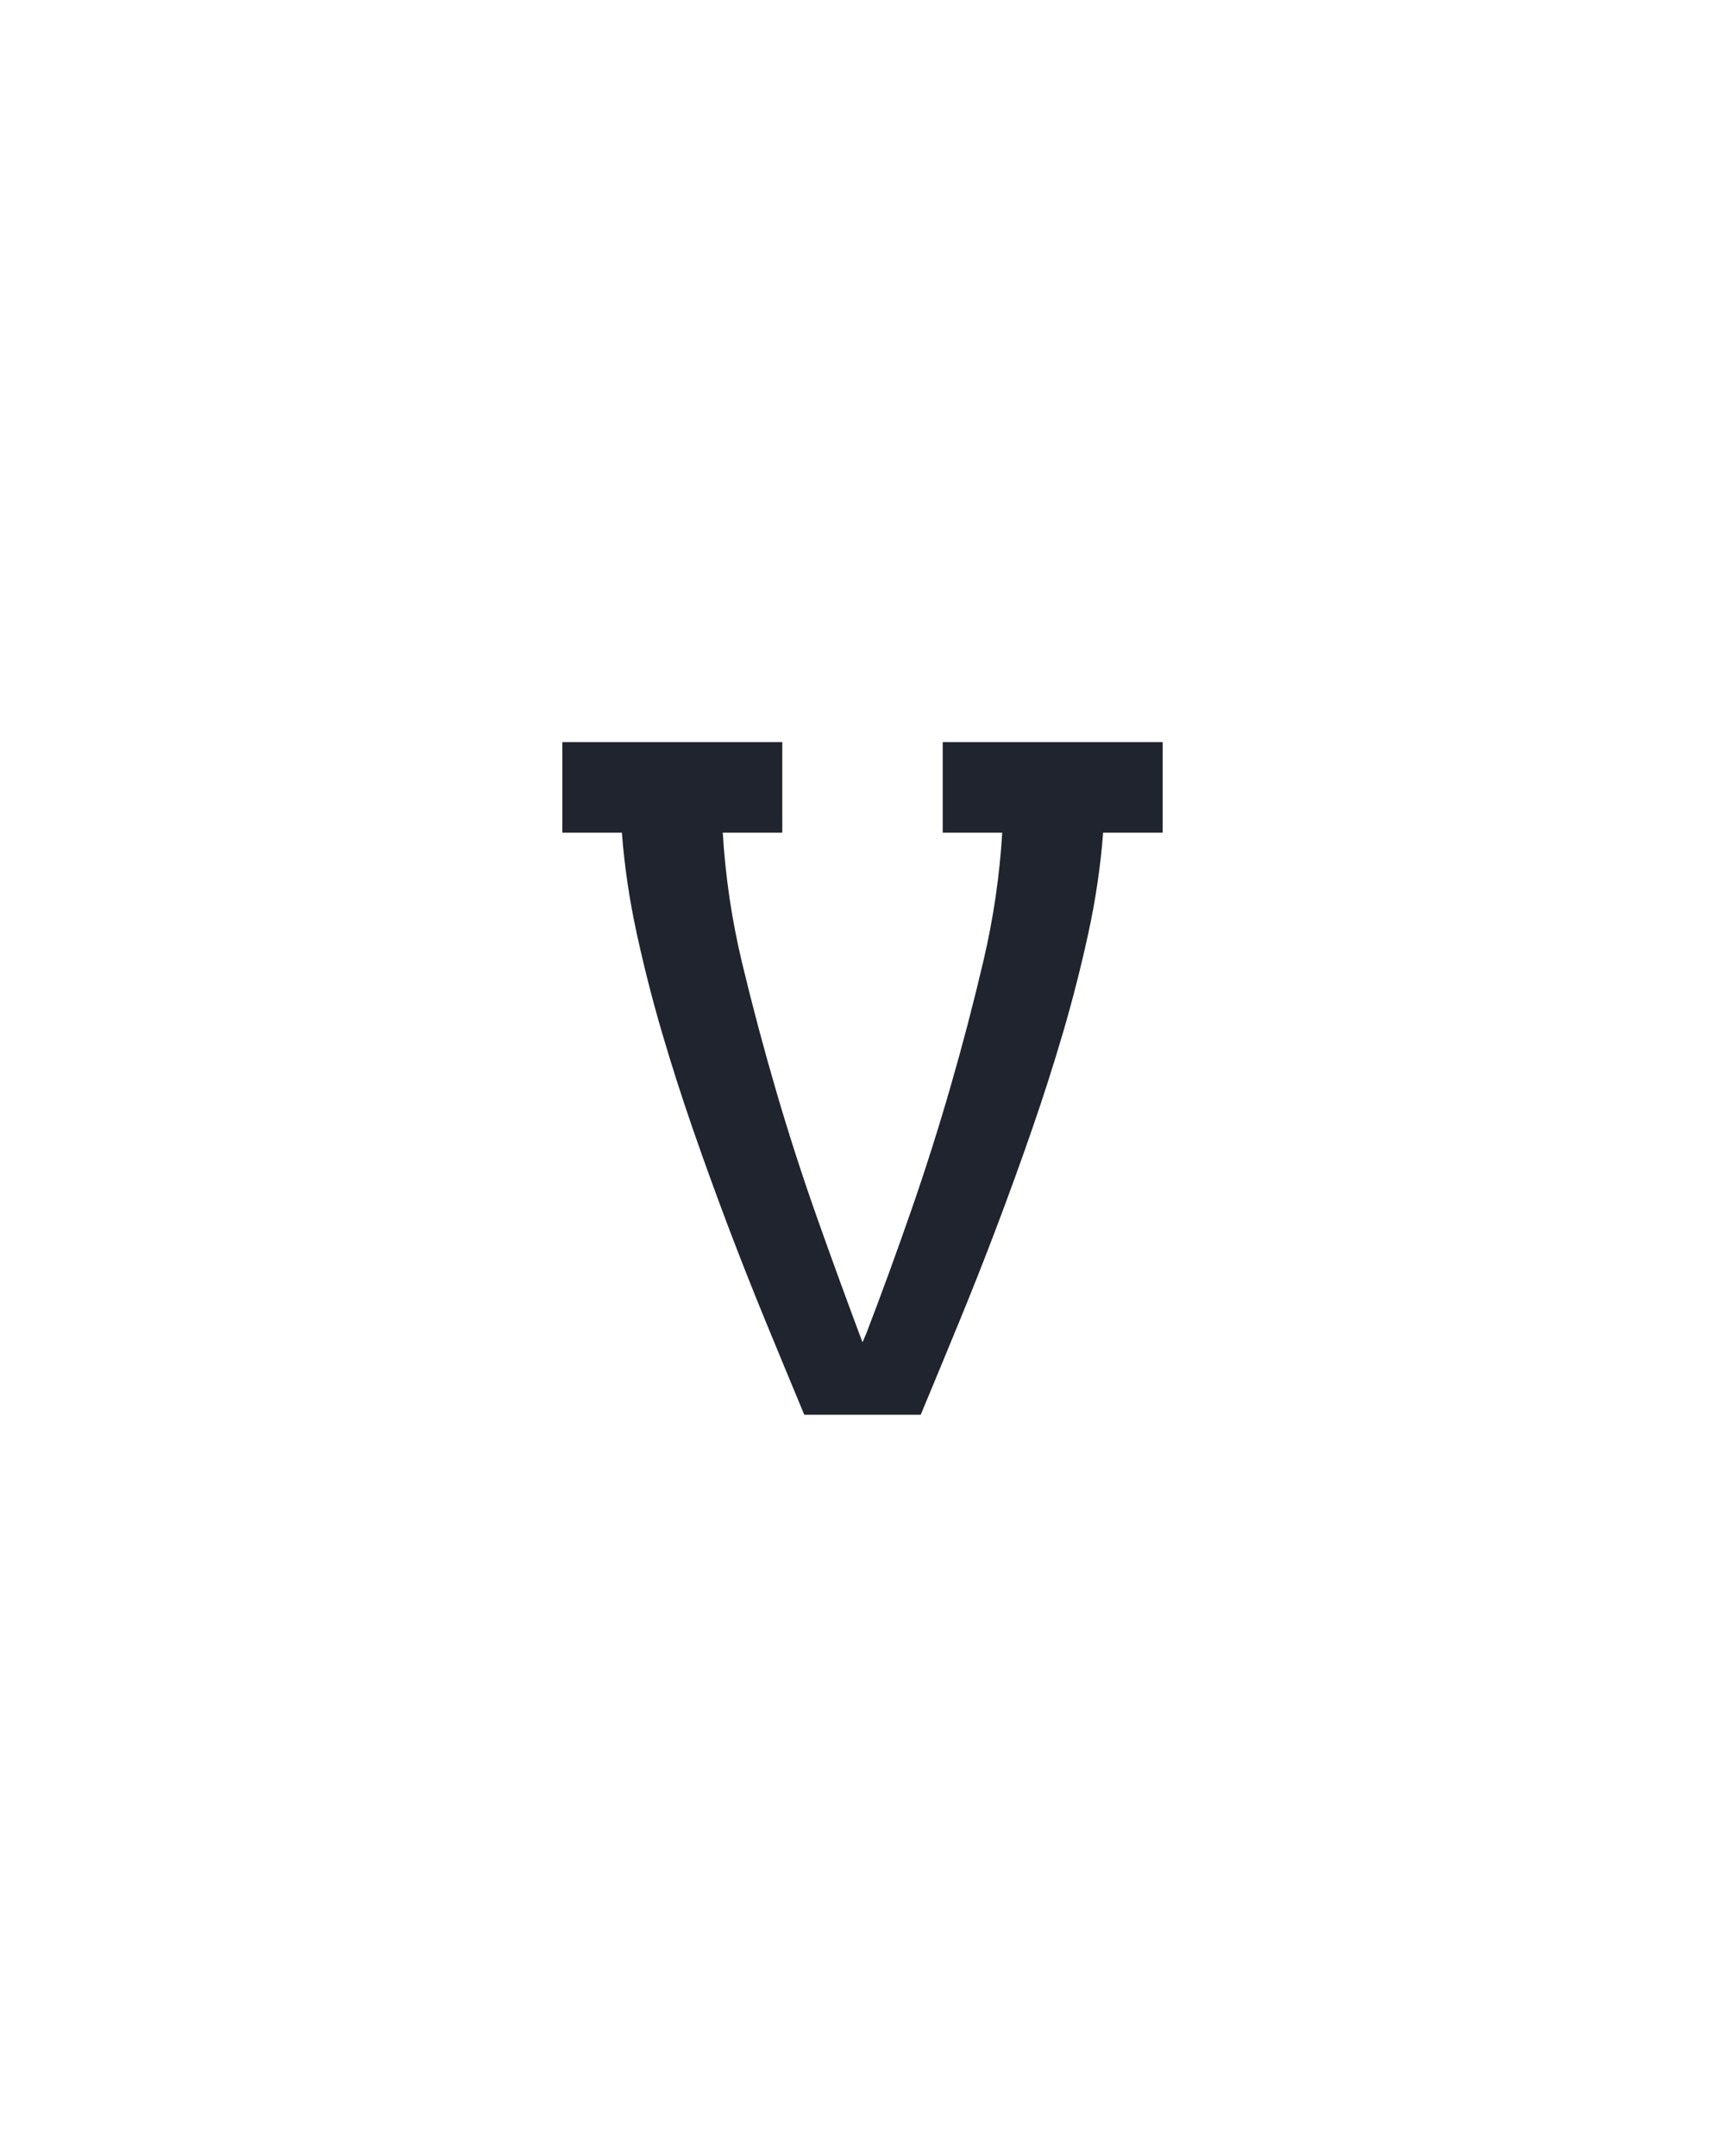 <?xml version="1.0" encoding="UTF-8" standalone="no"?>
<svg height="160" viewBox="0 0 128 160" width="128" xmlns="http://www.w3.org/2000/svg">
<defs>
<path d="M 205 0 Q 190 -36 175 -72.5 Q 160 -109 146 -146 Q 132 -183 119 -220.5 Q 106 -258 95 -295.5 Q 84 -333 75.5 -372 Q 67 -411 64 -450 L 18 -450 L 18 -520 L 188 -520 L 188 -450 L 142 -450 Q 145 -399 157 -349 Q 169 -299 183.5 -249.5 Q 198 -200 215 -152 Q 232 -104 250 -56 L 253 -63 Q 271 -110 287.5 -157.5 Q 304 -205 318 -253.5 Q 332 -302 343.5 -351 Q 355 -400 358 -450 L 312 -450 L 312 -520 L 482 -520 L 482 -450 L 436 -450 Q 433 -411 424.5 -372 Q 416 -333 405 -295.5 Q 394 -258 381 -220.5 Q 368 -183 354 -146 Q 340 -109 325 -72.5 Q 310 -36 295 0 Z " id="path1"/>
</defs>
<g>
<g data-source-text="v" fill="#20242e" transform="translate(40 104.992) rotate(0) scale(0.096)">
<use href="#path1" transform="translate(0 0)"/>
</g>
</g>
</svg>